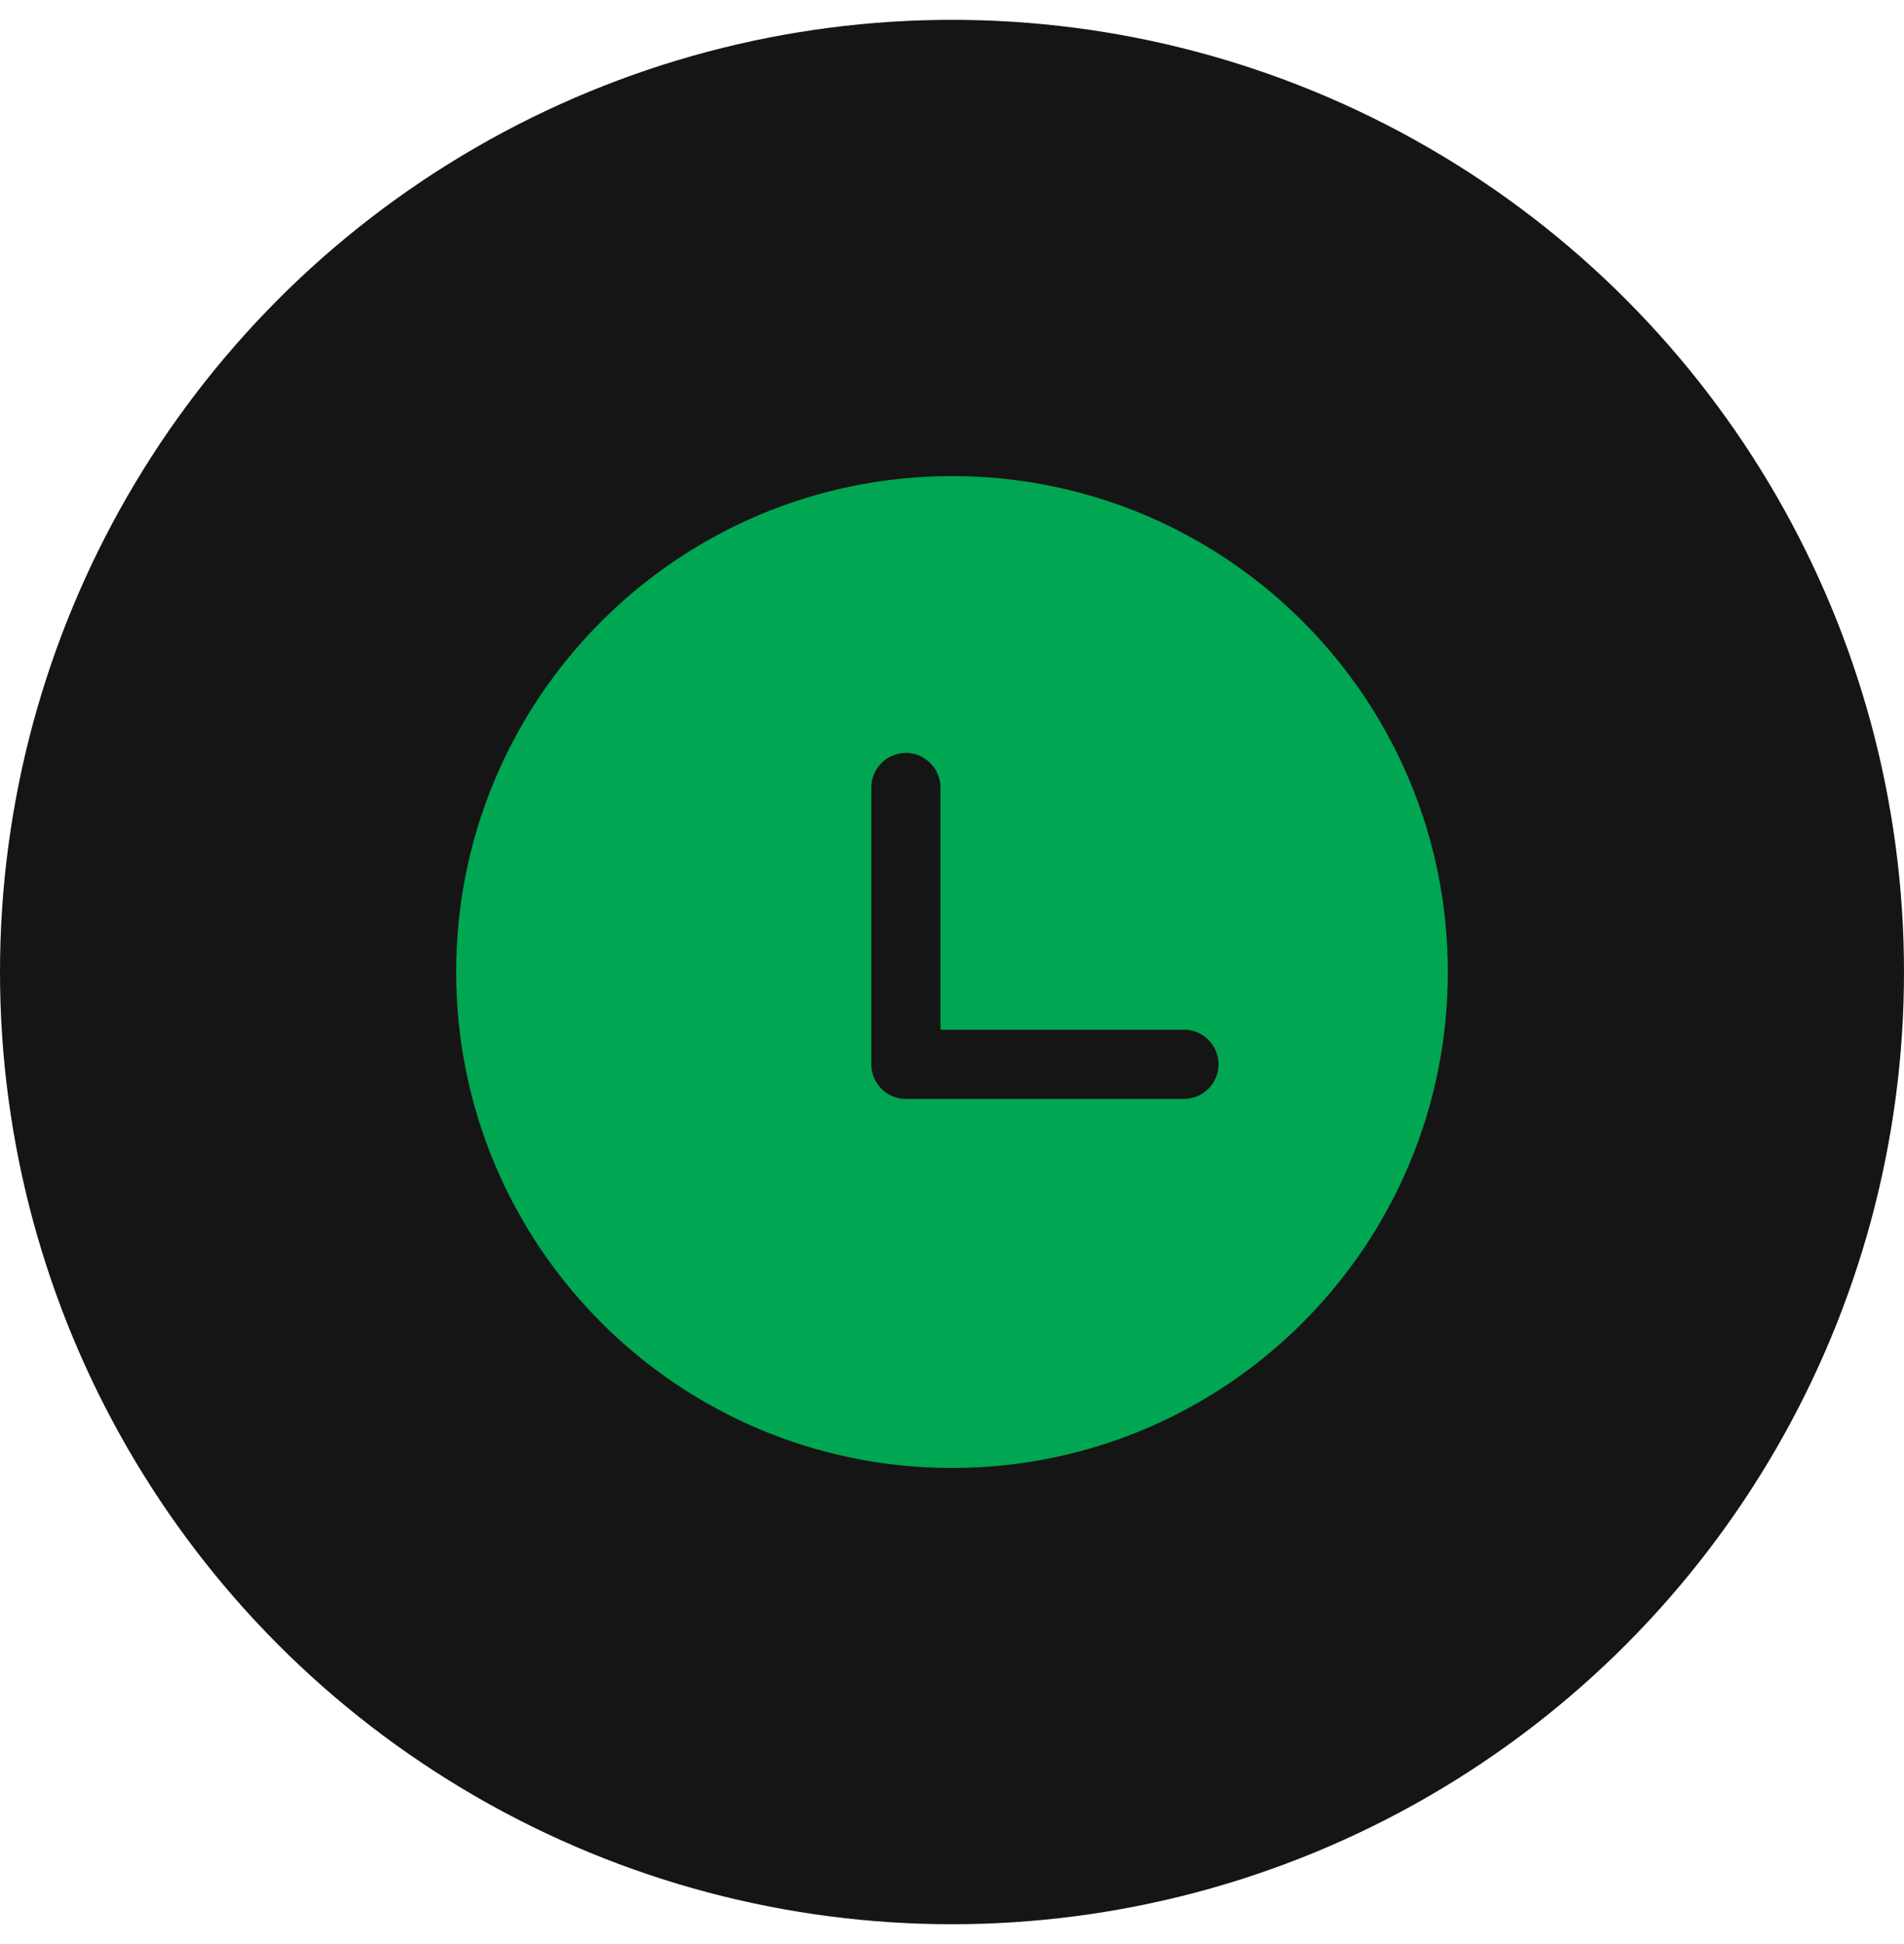 <svg width="48" height="49" viewBox="0 0 48 49" fill="none" xmlns="http://www.w3.org/2000/svg">
<circle cx="24" cy="24.5" r="24" fill="#151515"/>
<g clip-path="url(#clip0_40_3041)">
<path d="M24 12C30.904 12 36.5 17.596 36.5 24.5C36.5 31.404 30.904 37 24 37C17.096 37 11.5 31.404 11.5 24.5C11.5 17.596 17.096 12 24 12ZM22.837 18.976C22.606 18.977 22.385 19.069 22.221 19.233C22.058 19.396 21.966 19.618 21.965 19.849V26.825C21.965 27.308 22.355 27.698 22.837 27.698H29.814C29.931 27.702 30.048 27.683 30.158 27.641C30.267 27.599 30.367 27.535 30.452 27.454C30.537 27.373 30.604 27.275 30.65 27.167C30.696 27.059 30.719 26.943 30.719 26.826C30.719 26.708 30.696 26.592 30.65 26.484C30.604 26.376 30.537 26.279 30.452 26.197C30.367 26.116 30.267 26.052 30.158 26.01C30.048 25.969 29.931 25.949 29.814 25.954H23.709V19.849C23.708 19.618 23.616 19.396 23.453 19.233C23.29 19.07 23.069 18.977 22.837 18.976Z" fill="#00A652"/>
</g>
<defs>
<clipPath id="clip0_40_3041">
<rect width="25" height="25" fill="white" transform="translate(11.5 12)"/>
</clipPath>
</defs>
</svg>
